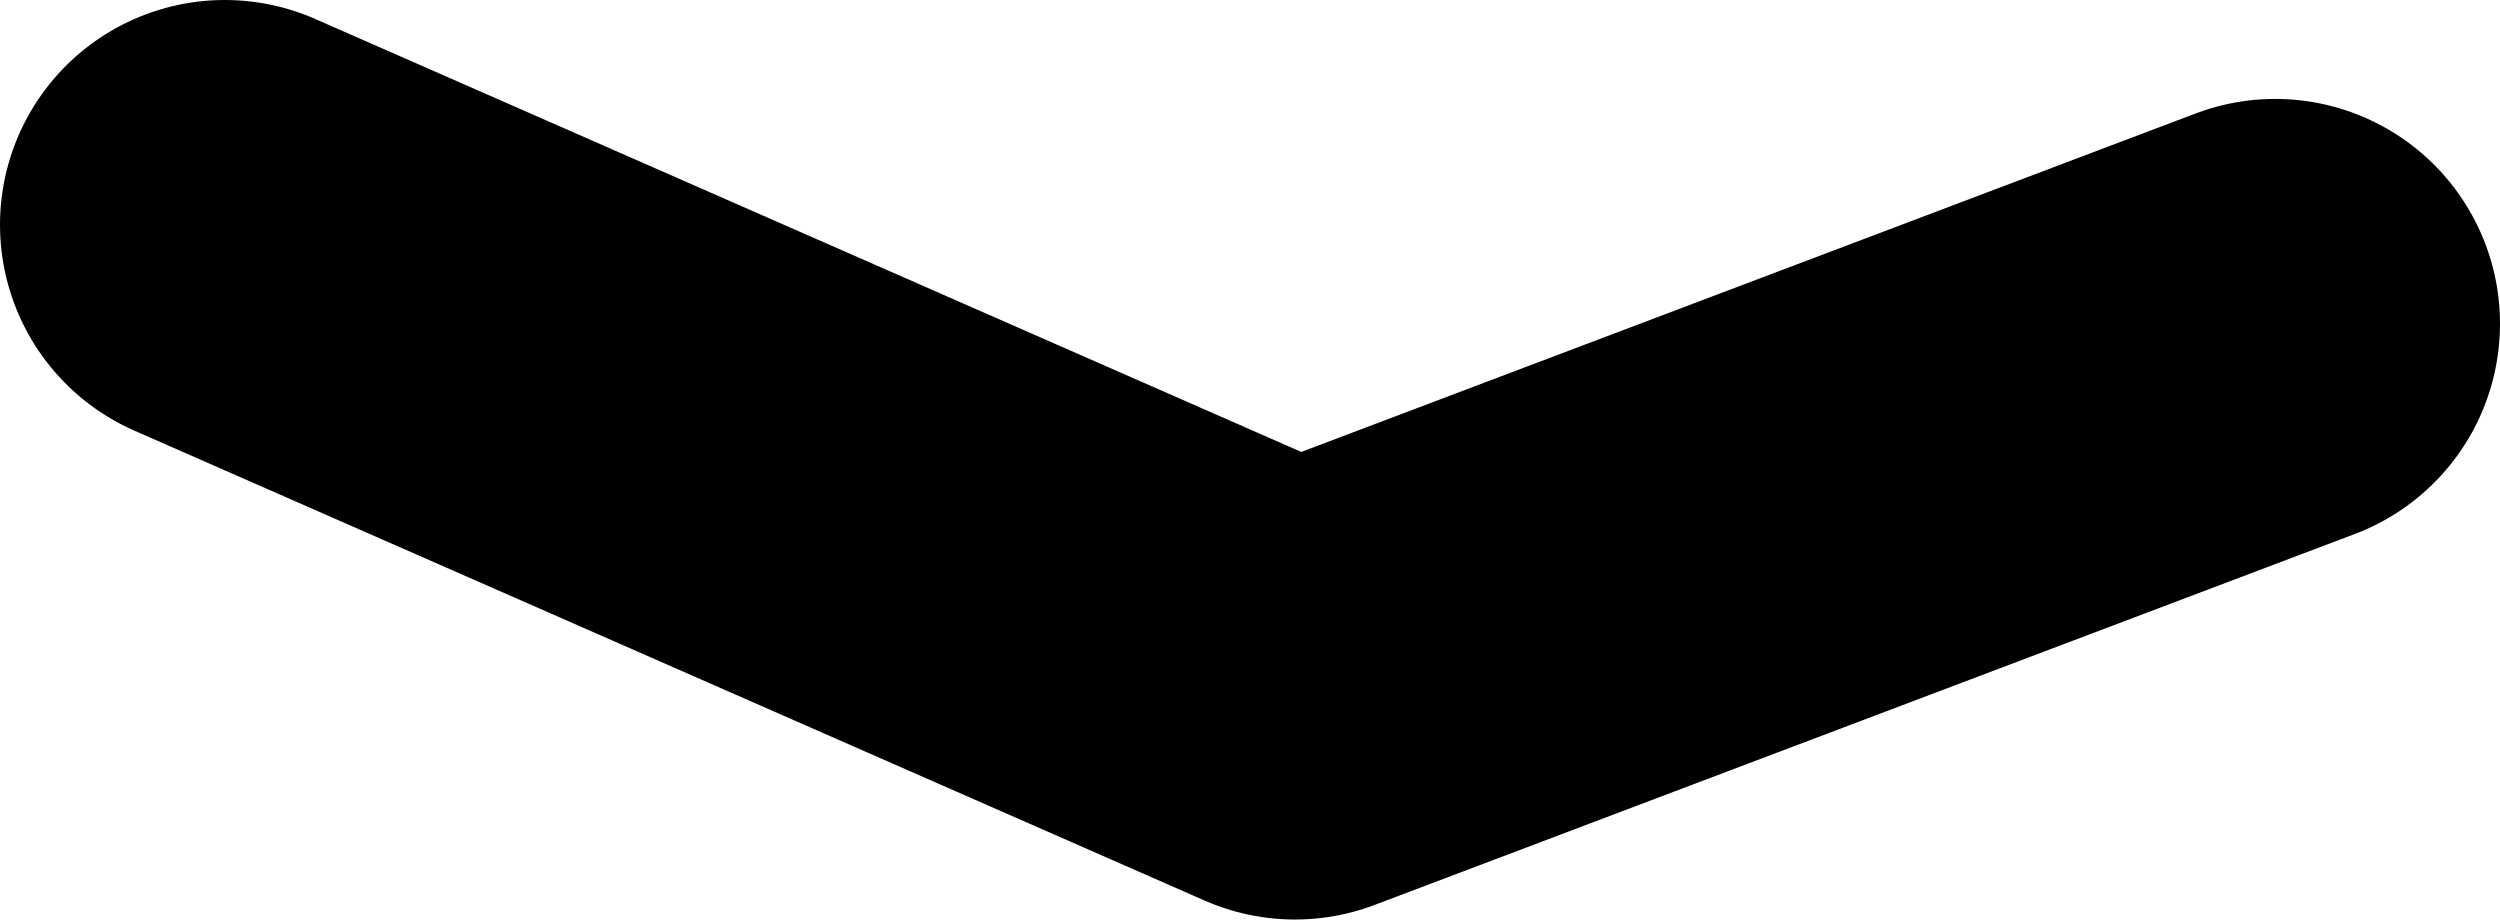 <?xml version="1.0" encoding="UTF-8" standalone="no"?>
<svg xmlns:xlink="http://www.w3.org/1999/xlink" height="20.45px" width="55.6px" xmlns="http://www.w3.org/2000/svg">
  <g transform="matrix(1.0, 0.0, 0.0, 1.0, 6.15, 7.25)">
    <path d="M-1.15 -2.25 L22.65 8.2 44.45 -0.05" fill="none" stroke="#000000" stroke-linecap="round" stroke-linejoin="round" stroke-width="10.0"/>
  </g>
</svg>
